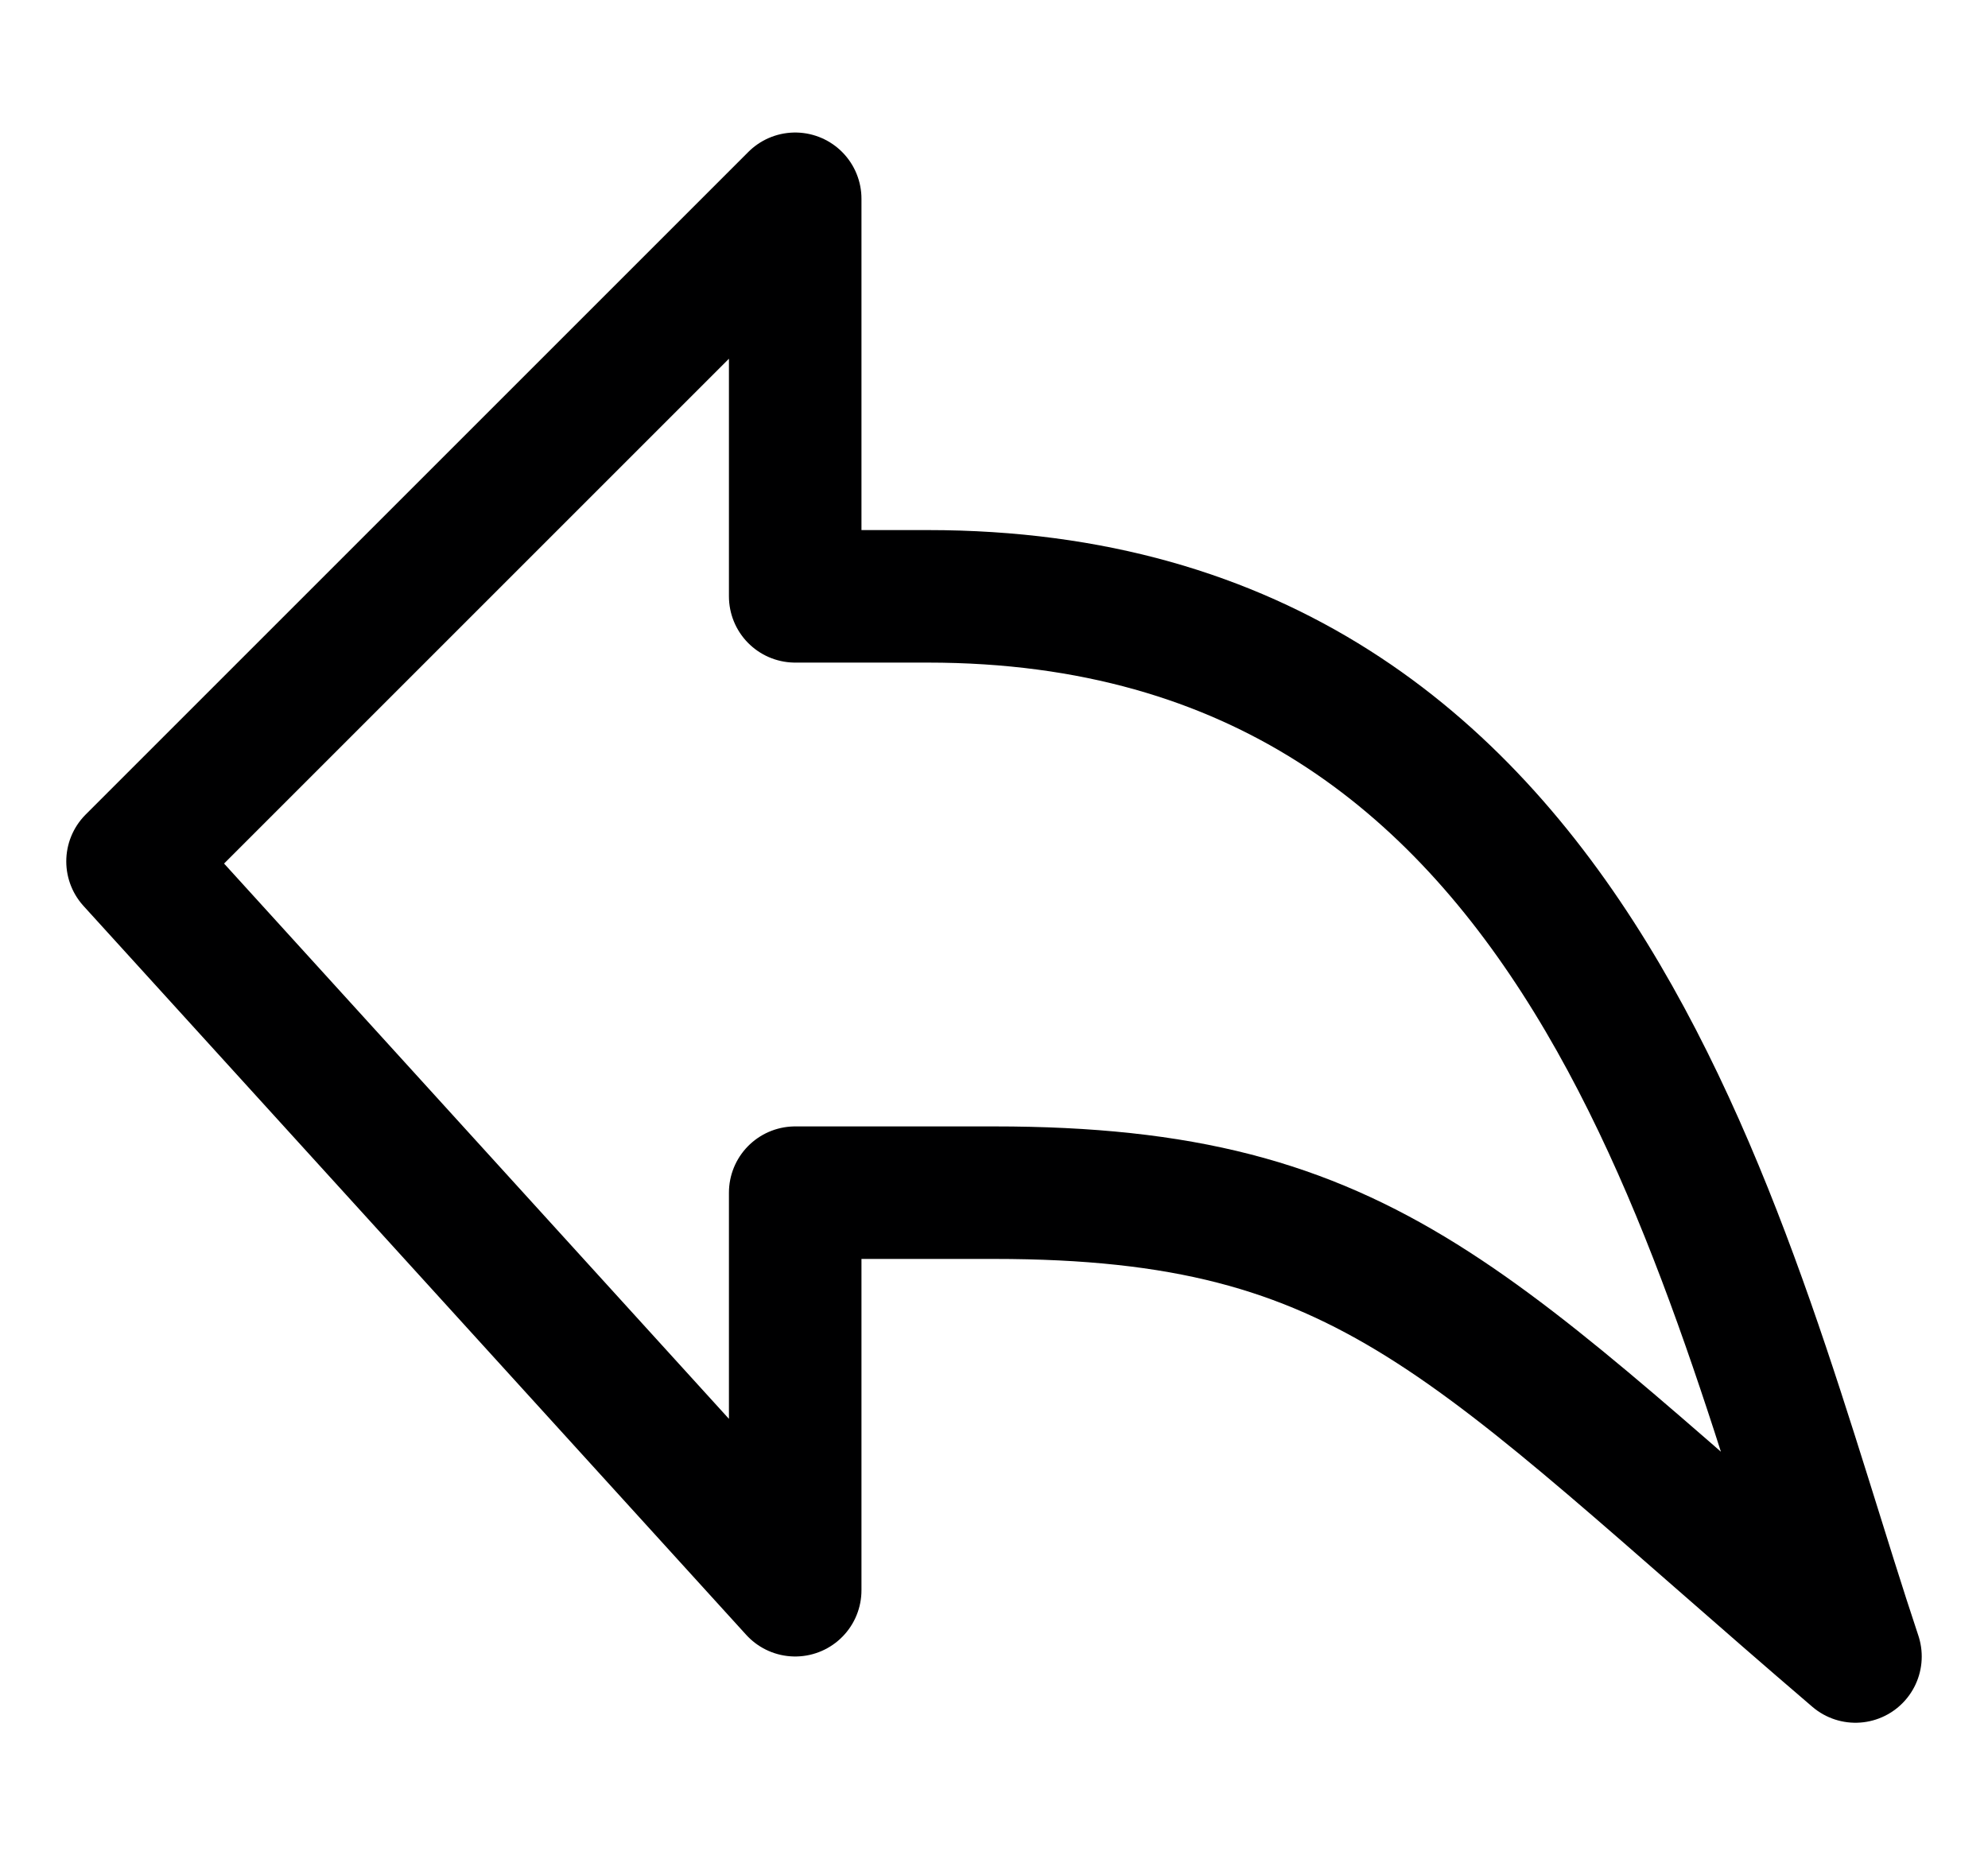 <svg width="15" height="14" viewBox="0 0 15 14" fill="none" xmlns="http://www.w3.org/2000/svg">
<g clip-path="url(#clip0_1545_11837)">
<path d="M14 12.5C11.08 10 10.36 9 7.5 9H6V12L1 6.5L6 1.5V4.5H7C12 4.5 13 9.5 14 12.5Z" stroke="#000001" stroke-linecap="round" stroke-linejoin="round"/>
</g>
<defs>
<clipPath id="clip0_1545_11837">
<rect width="14" height="14" fill="white" transform="translate(0.5)"/>
</clipPath>
</defs>
</svg>

